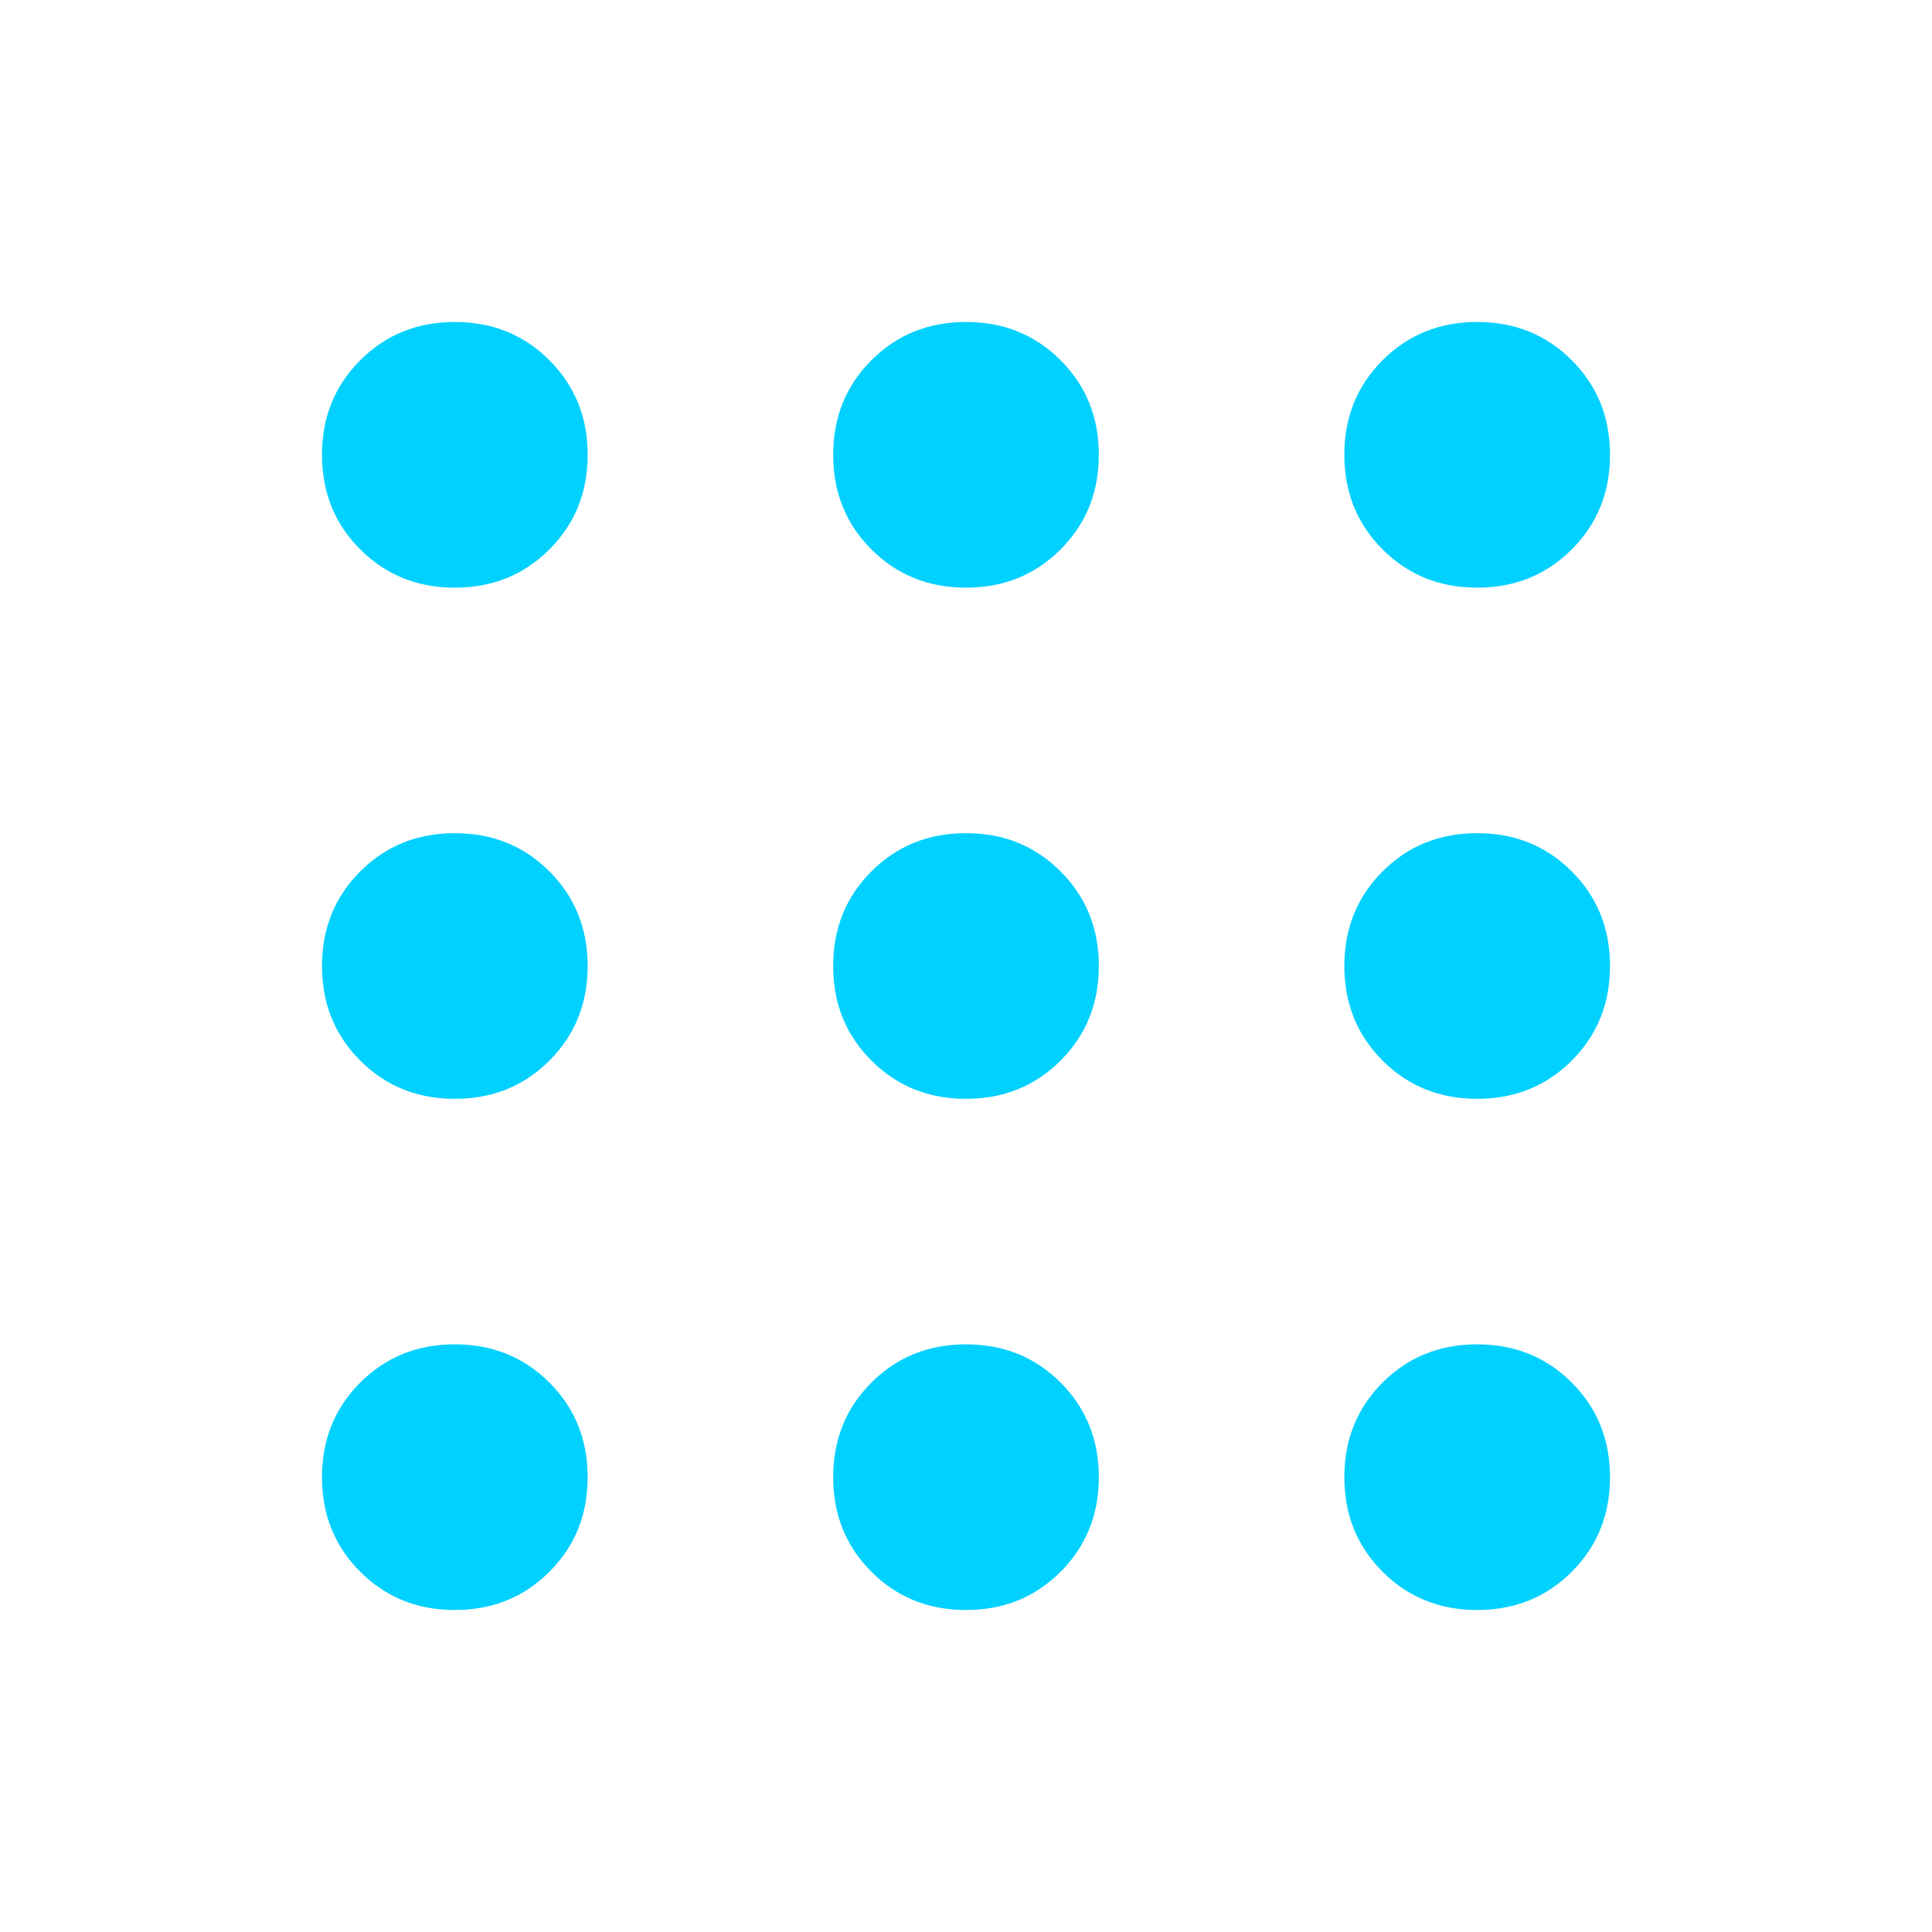<svg width="24" height="24" viewBox="0 0 24 24" fill="none" xmlns="http://www.w3.org/2000/svg">
<path d="M5.65 20C5.183 20 4.792 19.842 4.475 19.525C4.158 19.208 4 18.817 4 18.35C4 17.883 4.158 17.492 4.475 17.175C4.792 16.858 5.183 16.7 5.65 16.7C6.117 16.7 6.508 16.858 6.825 17.175C7.142 17.492 7.3 17.883 7.3 18.35C7.3 18.817 7.142 19.208 6.825 19.525C6.508 19.842 6.117 20 5.65 20ZM12 20C11.533 20 11.142 19.842 10.825 19.525C10.508 19.208 10.35 18.817 10.35 18.35C10.35 17.883 10.508 17.492 10.825 17.175C11.142 16.858 11.533 16.7 12 16.7C12.467 16.7 12.858 16.858 13.175 17.175C13.492 17.492 13.65 17.883 13.65 18.35C13.65 18.817 13.492 19.208 13.175 19.525C12.858 19.842 12.467 20 12 20ZM18.35 20C17.883 20 17.492 19.842 17.175 19.525C16.858 19.208 16.7 18.817 16.7 18.35C16.7 17.883 16.858 17.492 17.175 17.175C17.492 16.858 17.883 16.7 18.35 16.7C18.817 16.7 19.208 16.858 19.525 17.175C19.842 17.492 20 17.883 20 18.35C20 18.817 19.842 19.208 19.525 19.525C19.208 19.842 18.817 20 18.35 20ZM5.65 13.65C5.183 13.65 4.792 13.492 4.475 13.175C4.158 12.858 4 12.467 4 12C4 11.533 4.158 11.142 4.475 10.825C4.792 10.508 5.183 10.35 5.65 10.35C6.117 10.35 6.508 10.508 6.825 10.825C7.142 11.142 7.3 11.533 7.3 12C7.3 12.467 7.142 12.858 6.825 13.175C6.508 13.492 6.117 13.65 5.65 13.65ZM12 13.65C11.533 13.65 11.142 13.492 10.825 13.175C10.508 12.858 10.35 12.467 10.35 12C10.35 11.533 10.508 11.142 10.825 10.825C11.142 10.508 11.533 10.35 12 10.35C12.467 10.35 12.858 10.508 13.175 10.825C13.492 11.142 13.65 11.533 13.65 12C13.65 12.467 13.492 12.858 13.175 13.175C12.858 13.492 12.467 13.65 12 13.65ZM18.35 13.65C17.883 13.65 17.492 13.492 17.175 13.175C16.858 12.858 16.7 12.467 16.7 12C16.7 11.533 16.858 11.142 17.175 10.825C17.492 10.508 17.883 10.35 18.35 10.35C18.817 10.35 19.208 10.508 19.525 10.825C19.842 11.142 20 11.533 20 12C20 12.467 19.842 12.858 19.525 13.175C19.208 13.492 18.817 13.65 18.35 13.65ZM5.65 7.3C5.183 7.3 4.792 7.142 4.475 6.825C4.158 6.508 4 6.117 4 5.65C4 5.183 4.158 4.792 4.475 4.475C4.792 4.158 5.183 4 5.65 4C6.117 4 6.508 4.158 6.825 4.475C7.142 4.792 7.3 5.183 7.3 5.65C7.3 6.117 7.142 6.508 6.825 6.825C6.508 7.142 6.117 7.3 5.65 7.3ZM12 7.3C11.533 7.3 11.142 7.142 10.825 6.825C10.508 6.508 10.35 6.117 10.35 5.65C10.35 5.183 10.508 4.792 10.825 4.475C11.142 4.158 11.533 4 12 4C12.467 4 12.858 4.158 13.175 4.475C13.492 4.792 13.65 5.183 13.65 5.65C13.65 6.117 13.492 6.508 13.175 6.825C12.858 7.142 12.467 7.3 12 7.3ZM18.35 7.3C17.883 7.3 17.492 7.142 17.175 6.825C16.858 6.508 16.7 6.117 16.7 5.65C16.7 5.183 16.858 4.792 17.175 4.475C17.492 4.158 17.883 4 18.35 4C18.817 4 19.208 4.158 19.525 4.475C19.842 4.792 20 5.183 20 5.65C20 6.117 19.842 6.508 19.525 6.825C19.208 7.142 18.817 7.3 18.35 7.3Z" fill="#00D1FF"/>
</svg>
